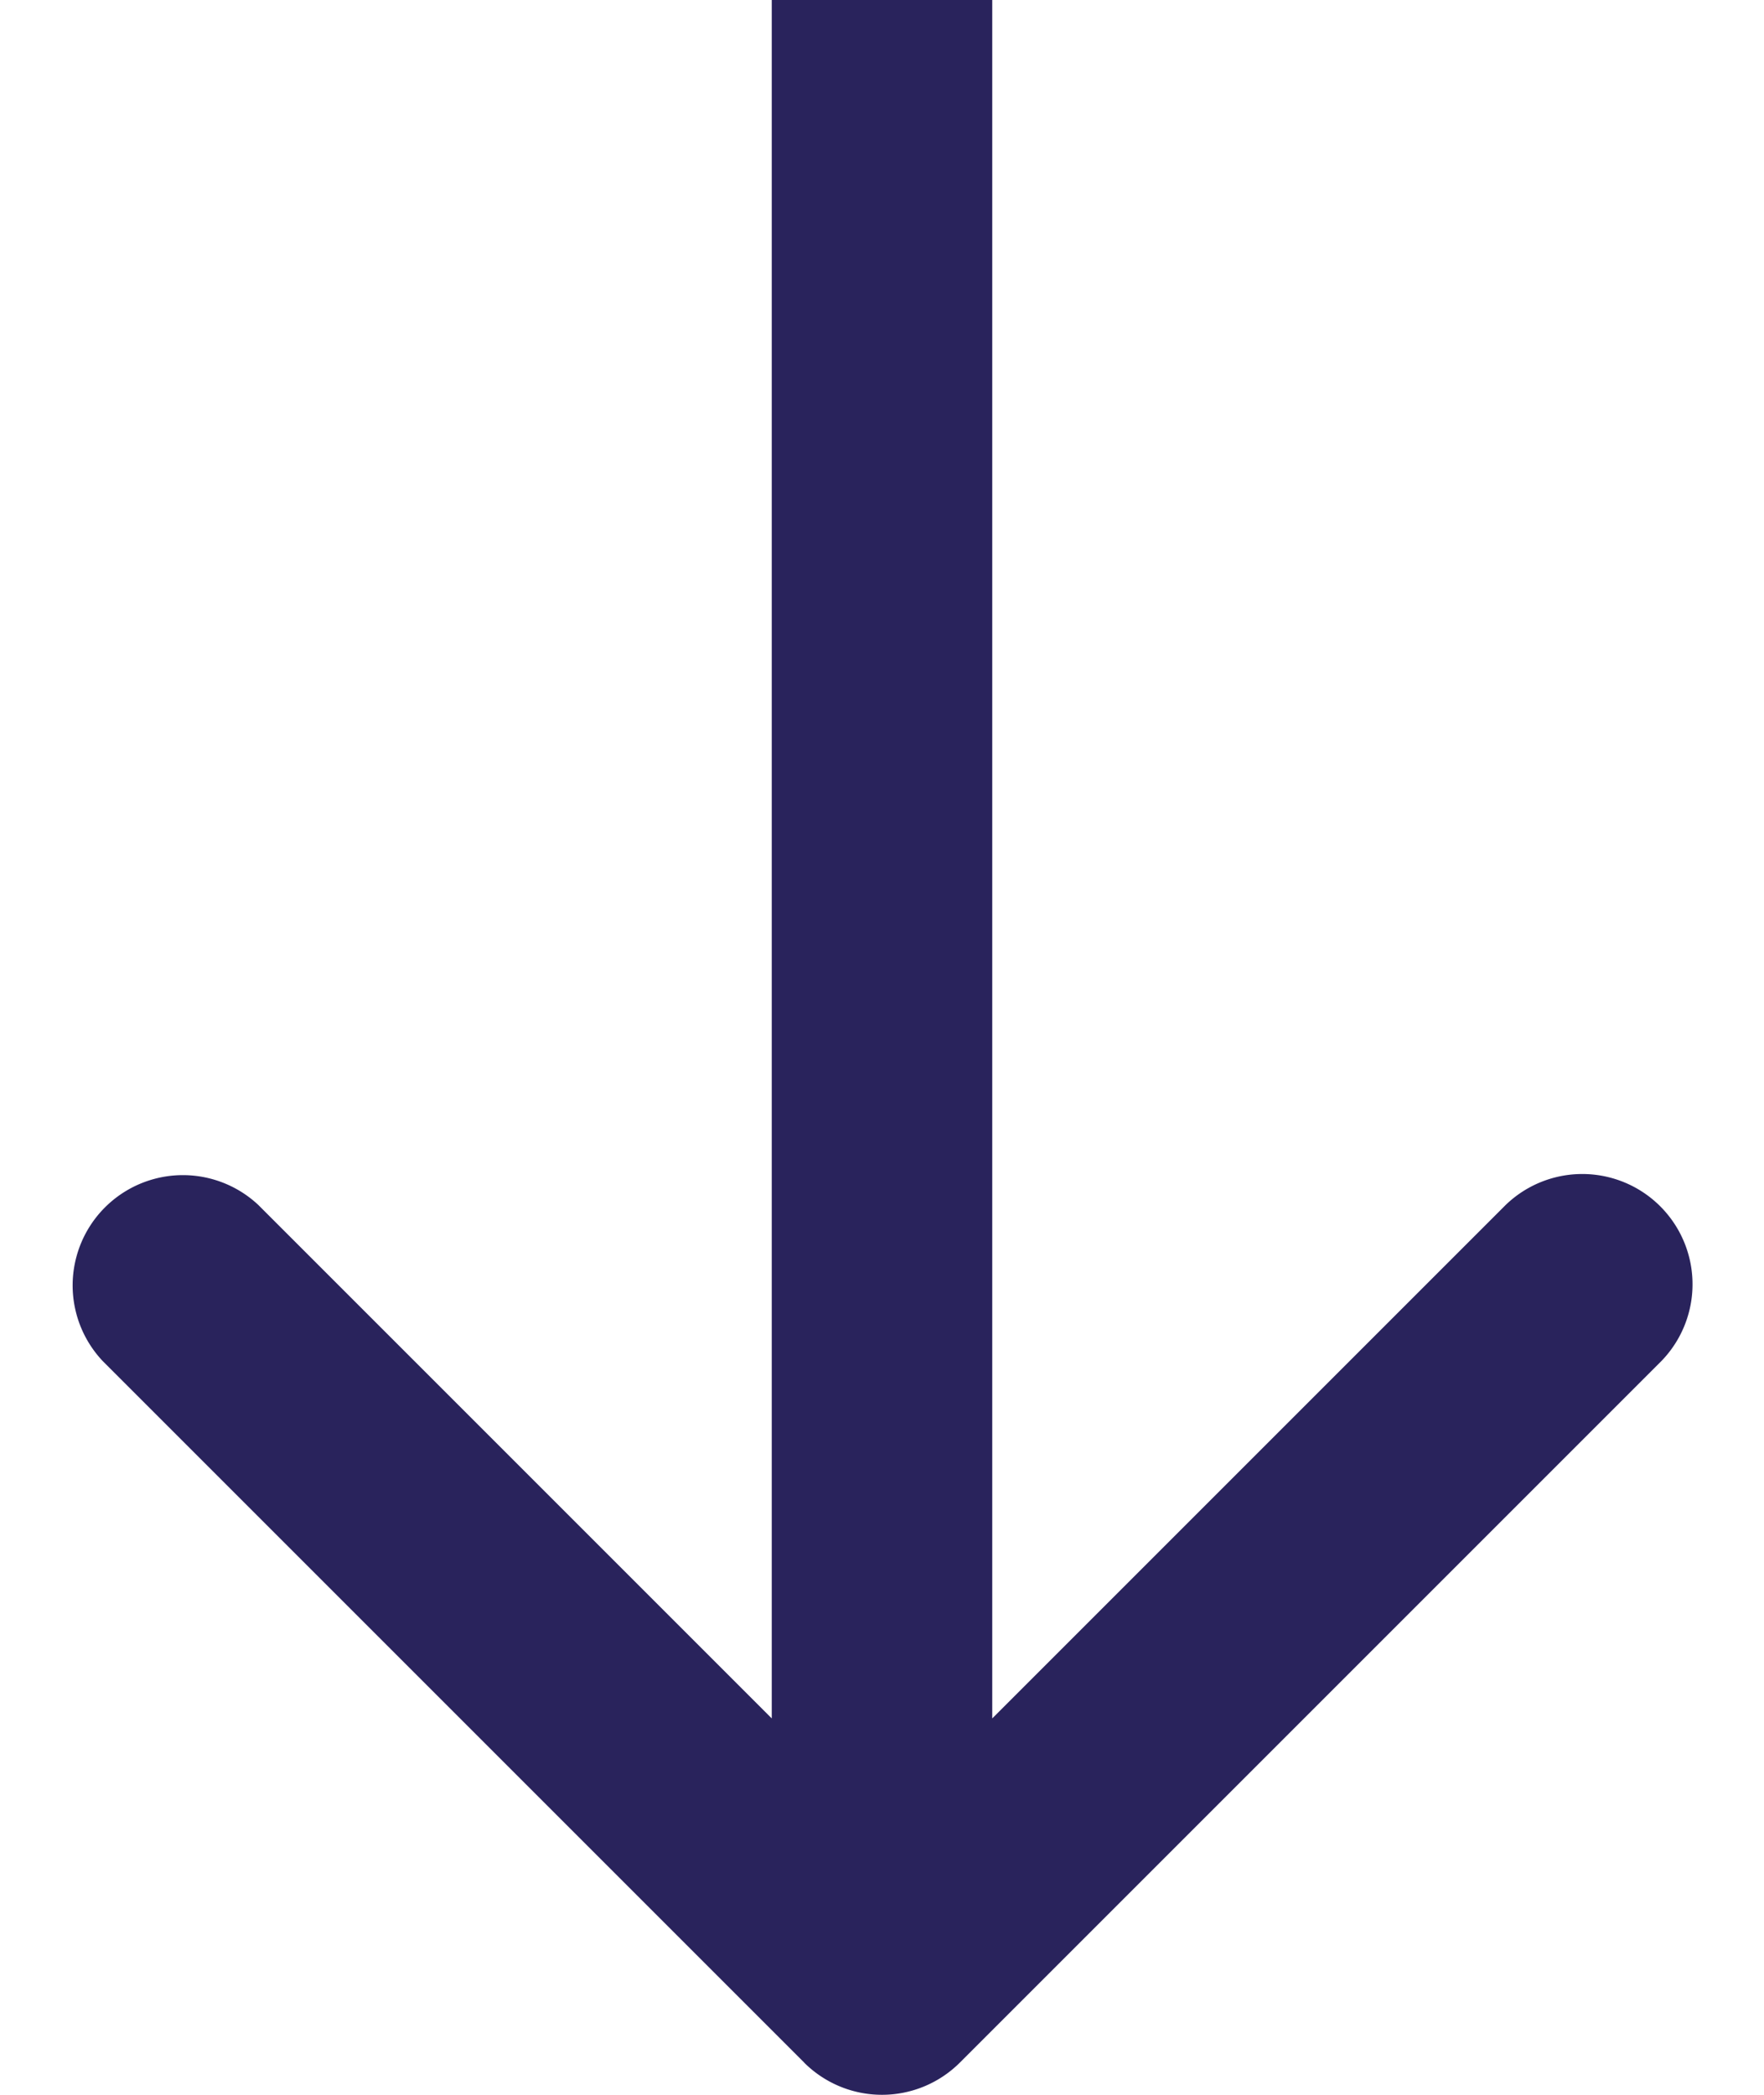 <svg width="16" height="19" viewBox="0 0 16 19" fill="none" xmlns="http://www.w3.org/2000/svg"><path d="M7.293 18.707a1 1 0 001.414 0l6.364-6.364a1 1 0 00-1.414-1.414L8 16.586l-5.657-5.657A1 1 0 00.93 12.343l6.364 6.364zM7 0v18h2V0H7z" fill="#29235C"/></svg>